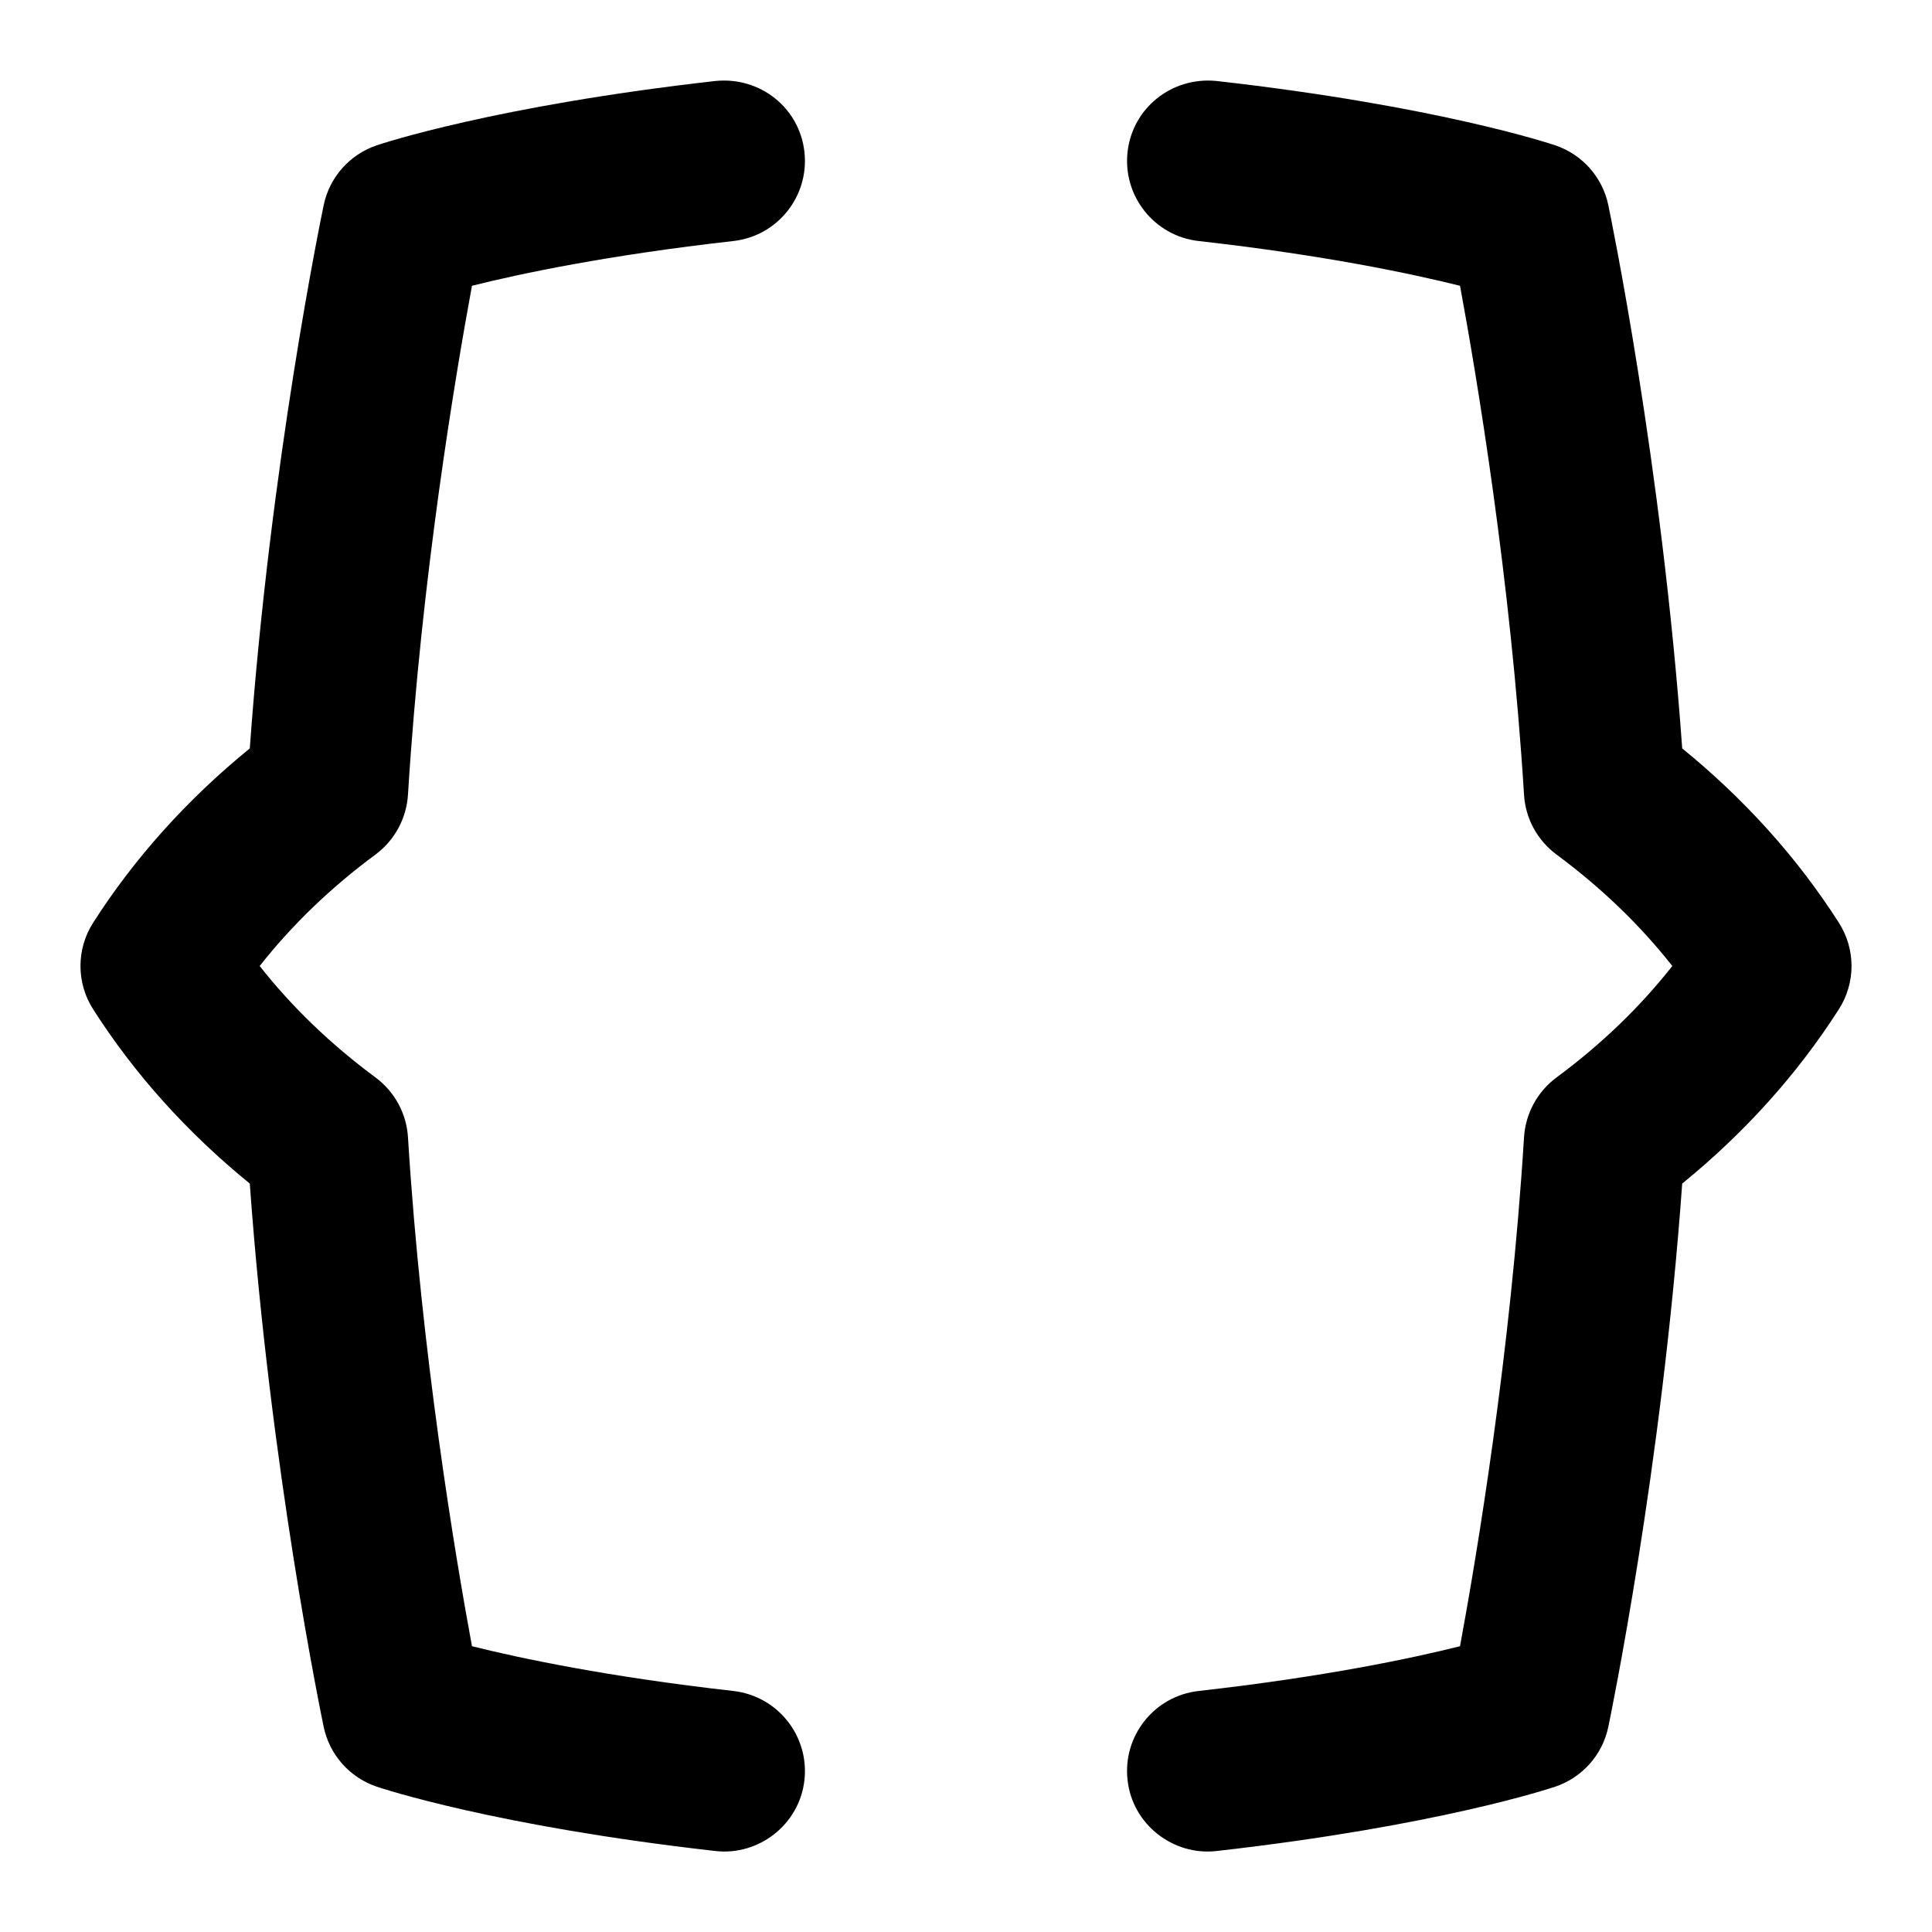 <svg id="Layer_1" viewBox="0 0 24 24" xmlns="http://www.w3.org/2000/svg" data-name="Layer 1"><path d="m22.842 12.539c-.515.805-1.168 1.531-1.945 2.164-.255 3.551-.89 6.614-.918 6.749-.072.346-.322.628-.657.742-.059.02-1.467.49-4.209.8-.539.062-1.047-.33-1.106-.882-.062-.549.333-1.044.882-1.106 1.563-.176 2.65-.406 3.248-.556.205-1.109.629-3.634.795-6.323.019-.295.166-.566.403-.742.556-.411 1.038-.875 1.439-1.385-.401-.51-.884-.974-1.439-1.385-.237-.176-.385-.447-.403-.742-.166-2.69-.59-5.214-.795-6.323-.598-.149-1.684-.38-3.248-.556-.549-.062-.943-.558-.882-1.106s.551-.938 1.106-.882c2.742.31 4.15.78 4.209.8.335.114.585.396.657.742.028.135.663 3.198.918 6.749.777.633 1.431 1.359 1.945 2.164.211.328.211.75 0 1.078z"/><path d="m1.158 11.461c.515-.805 1.168-1.531 1.945-2.164.255-3.551.89-6.614.918-6.749.072-.346.322-.628.657-.742.059-.02 1.467-.49 4.209-.8.556-.056 1.045.333 1.106.882s-.333 1.044-.882 1.106c-1.564.176-2.65.406-3.248.556-.205 1.109-.629 3.633-.795 6.323-.019.295-.166.566-.403.742-.556.411-1.038.875-1.439 1.385.401.51.884.974 1.439 1.385.237.176.385.447.403.742.166 2.689.59 5.214.795 6.323.598.149 1.685.38 3.248.556.549.063.943.558.882 1.106-.06.551-.567.944-1.106.882-2.742-.31-4.15-.78-4.209-.8-.335-.114-.585-.396-.657-.742-.028-.135-.663-3.198-.918-6.749-.777-.633-1.431-1.359-1.945-2.164-.211-.328-.211-.75 0-1.078z"/></svg>